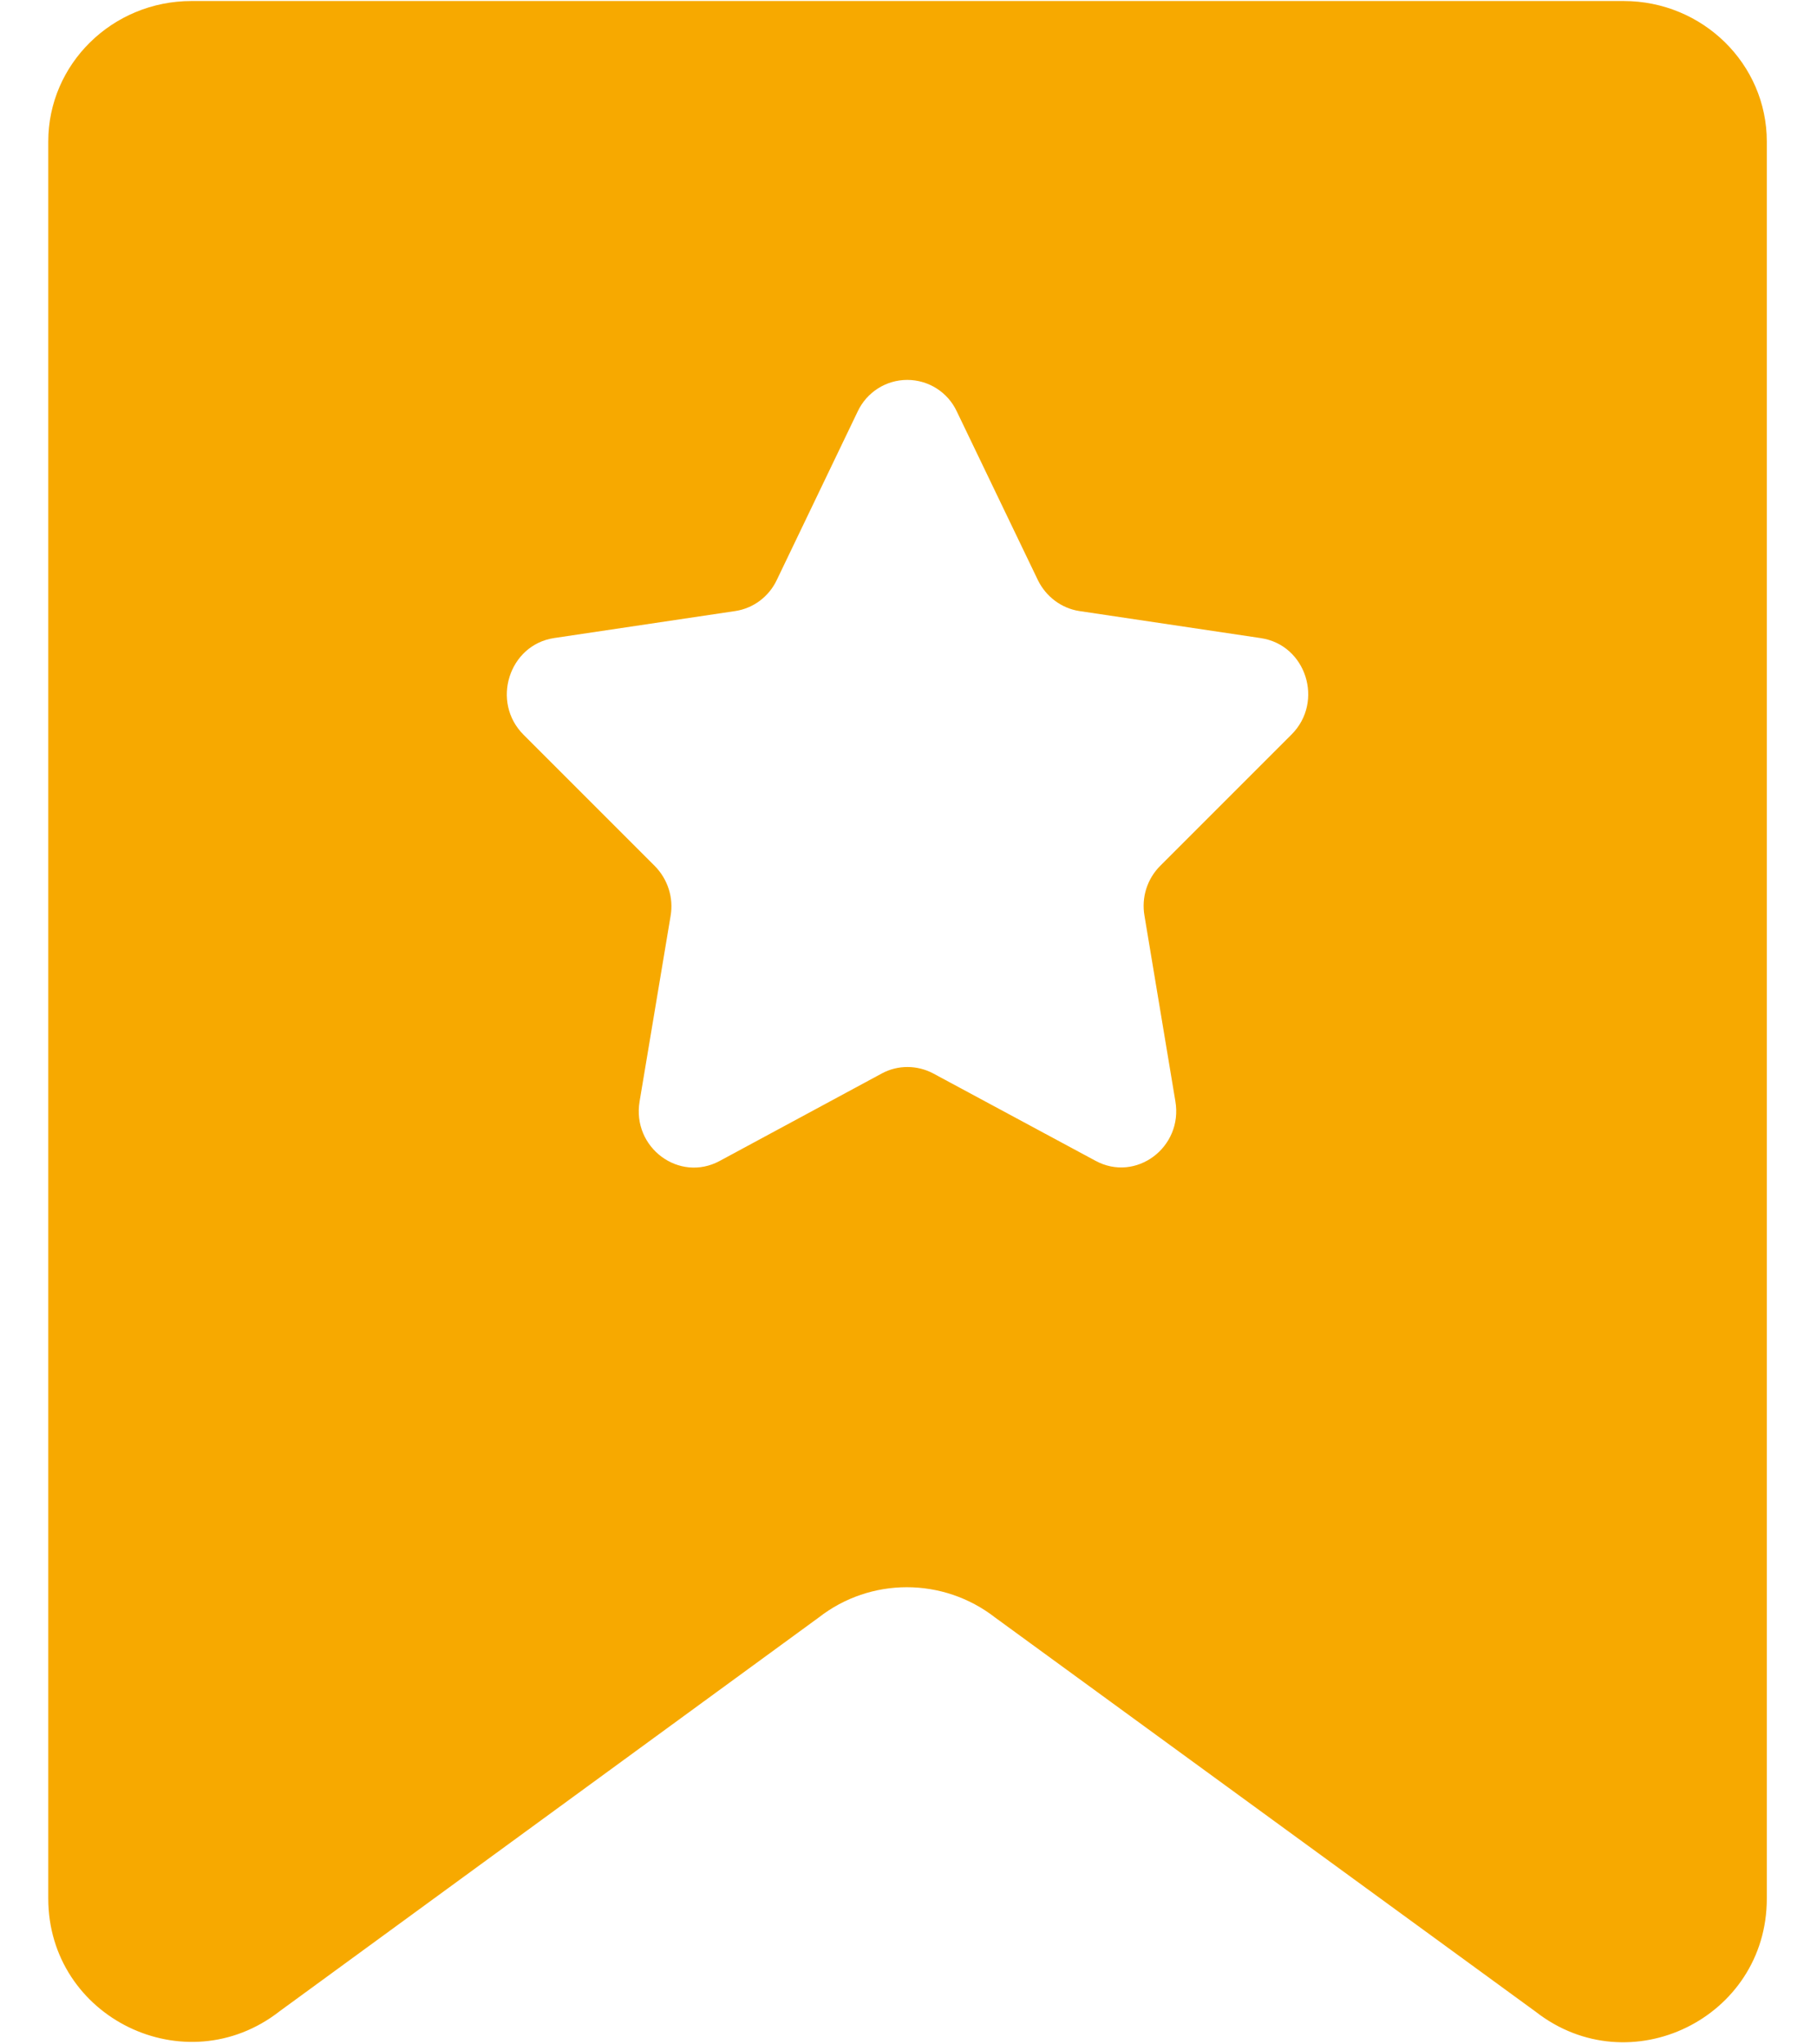 <?xml version="1.0" encoding="UTF-8"?>
<svg width="16px" height="18px" viewBox="0 0 16 18" version="1.1" xmlns="http://www.w3.org/2000/svg" xmlns:xlink="http://www.w3.org/1999/xlink">
    <!-- Generator: Sketch 55.2 (78181) - https://sketchapp.com -->
    <title>形状</title>
    <desc>Created with Sketch.</desc>
    <g id="2.0" stroke="none" stroke-width="1" fill="none" fill-rule="evenodd">
        <g id="项目调度-集群概览" transform="translate(-540, -566)" fill="#F7A900" fill-rule="nonzero">
            <g id="编组-17" transform="translate(520, 496)">
                <g id="编组-23" transform="translate(0, 48)">
                    <g id="计划" transform="translate(20, 22)">
                        <path d="M14.297,0.009 L1.686,0.009 C0.99,0.009 0.425,0.563 0.425,1.246 L0.425,16.715 C0.425,17.766 1.634,18.356 2.463,17.708 L7.209,14.242 C7.665,13.886 8.305,13.886 8.763,14.242 L13.522,17.712 C14.351,18.359 15.558,17.768 15.558,16.717 L15.558,1.246 C15.558,0.563 14.993,0.009 14.297,0.009 L14.297,0.009 Z M11.373,6.467 L10.217,7.623 C10.101,7.739 10.05,7.902 10.078,8.063 L10.35,9.696 C10.419,10.102 10.002,10.414 9.646,10.22 L8.217,9.451 C8.075,9.376 7.905,9.376 7.766,9.451 L6.337,10.222 C5.98,10.414 5.564,10.104 5.632,9.698 L5.905,8.065 C5.933,7.904 5.88,7.741 5.766,7.625 L4.61,6.469 C4.322,6.181 4.481,5.679 4.878,5.618 L6.475,5.38 C6.634,5.356 6.771,5.253 6.84,5.107 L7.553,3.622 C7.633,3.453 7.802,3.345 7.989,3.345 C8.176,3.345 8.346,3.453 8.425,3.622 L9.139,5.107 C9.21,5.253 9.347,5.356 9.504,5.38 L11.1,5.618 C11.502,5.676 11.661,6.179 11.373,6.467 L11.373,6.467 Z" id="形状"></path>
                    </g>
                </g>
            </g>
        </g>
    </g>
</svg>